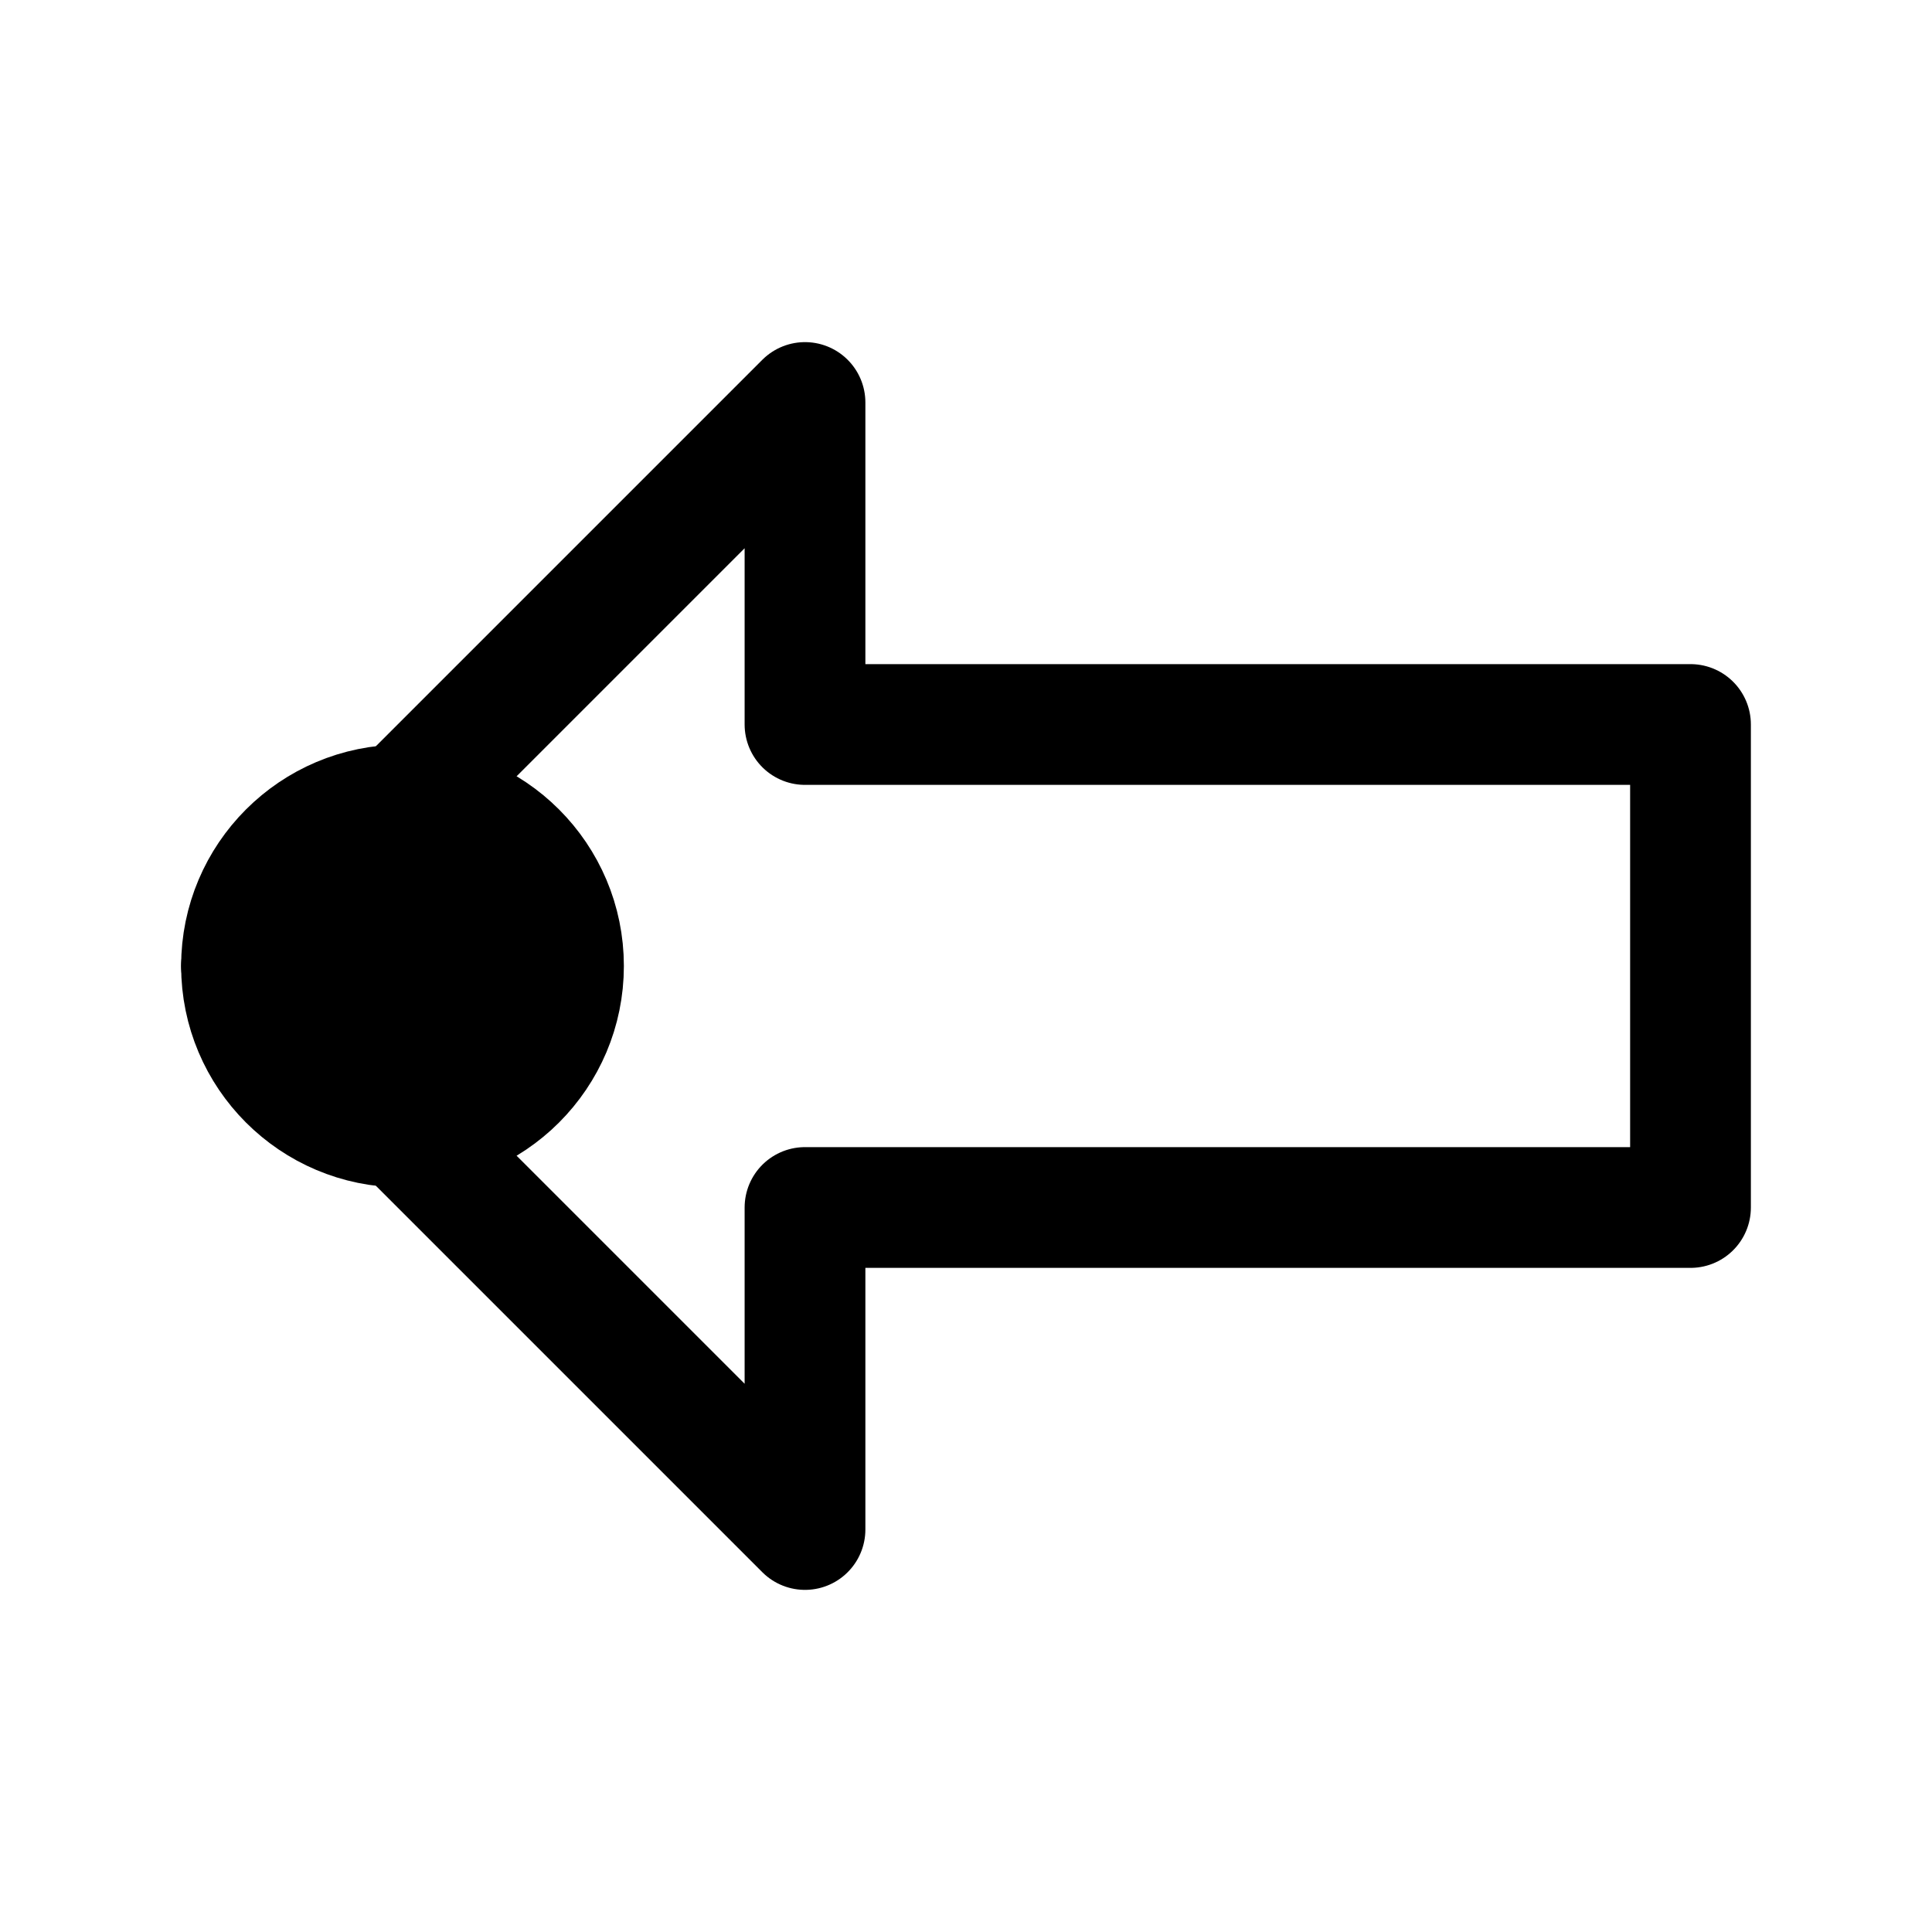 <svg xmlns="http://www.w3.org/2000/svg" fill="none" viewBox="0 0 24 24" stroke-width="1.5" stroke="currentColor" aria-hidden="true" data-slot="icon">
  <circle cx="5" cy="12" r="2" fill="color(display-p3 .769 .894 .337)"/>
  <path stroke-linejoin="round" d="m3 12 7-7v4h11v6H10v4z"/>
</svg>

